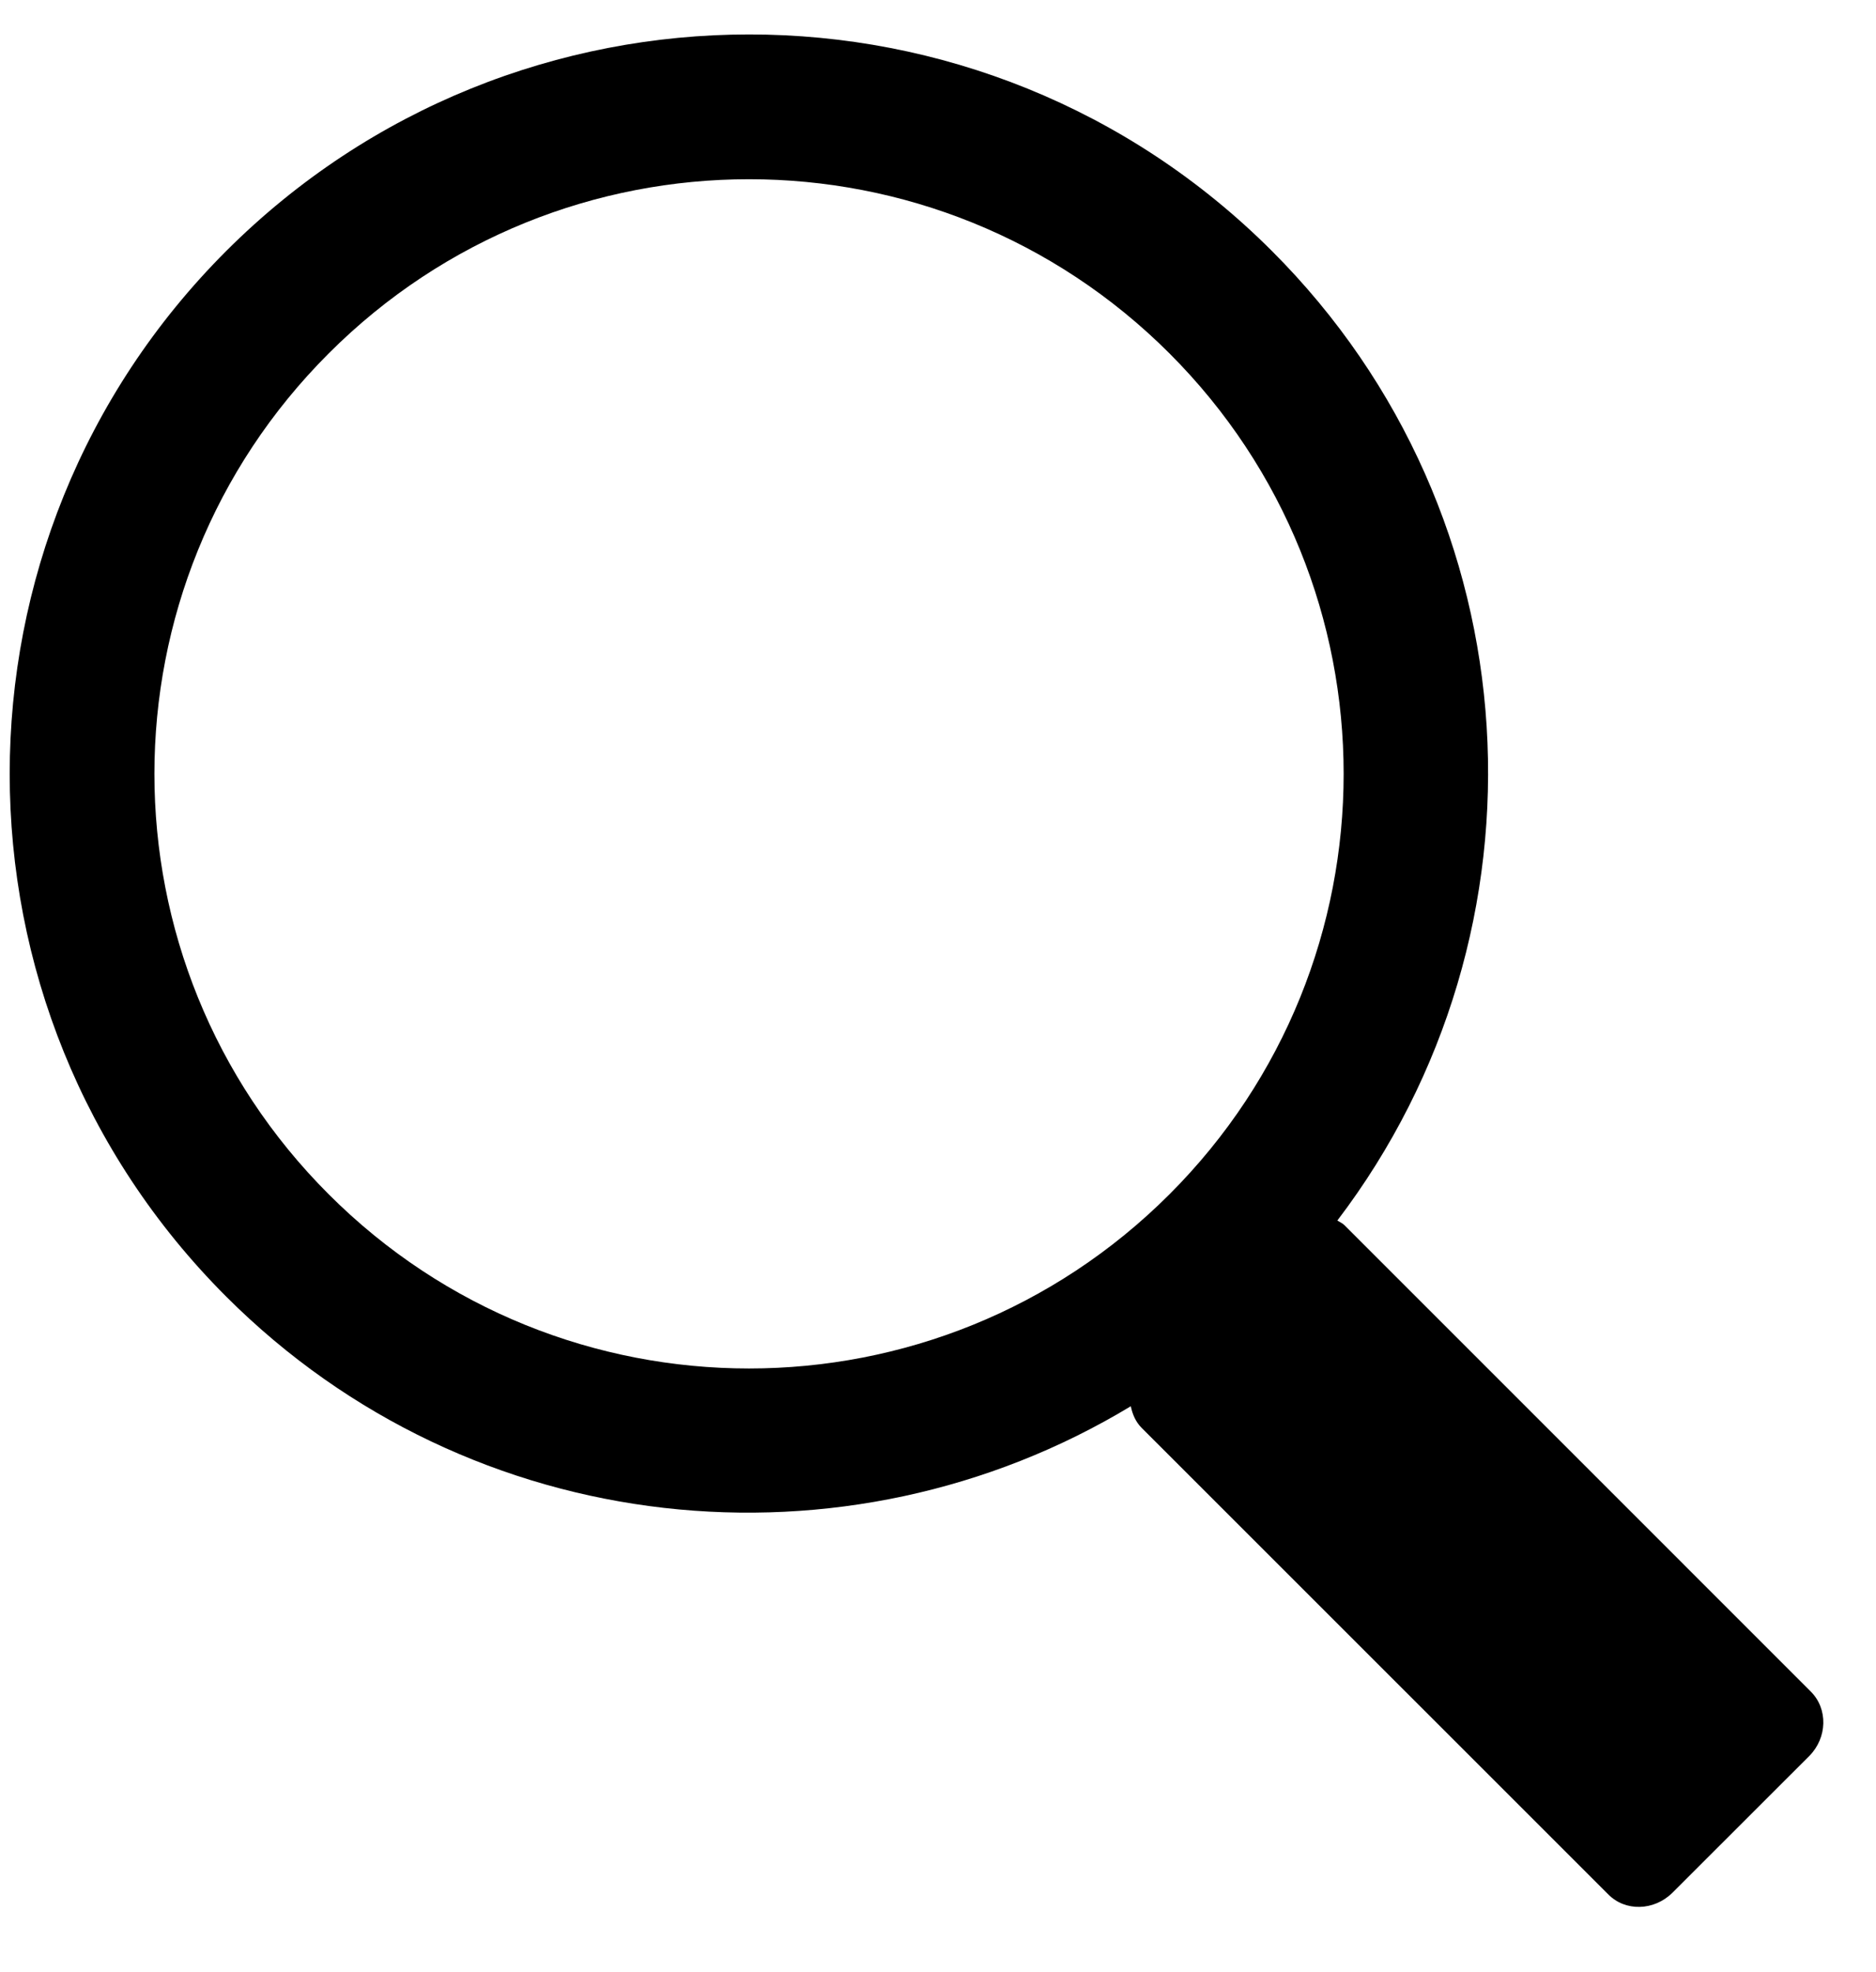 <?xml version="1.0" encoding="UTF-8" standalone="no"?>
<svg width="39px" height="41px" viewBox="0 0 39 41" version="1.1" xmlns="http://www.w3.org/2000/svg" xmlns:xlink="http://www.w3.org/1999/xlink" xmlns:sketch="http://www.bohemiancoding.com/sketch/ns">
    <!-- Generator: Sketch 3.0.4 (8054) - http://www.bohemiancoding.com/sketch -->
    <title>search</title>
    <desc>Created with Sketch.</desc>
    <defs></defs>
    <g id="Page-1" stroke="none" stroke-width="1" fill="none" fill-rule="evenodd" sketch:type="MSPage">
        <path d="M37.644,35.166 L27.949,25.47 C27.906,25.427 27.851,25.407 27.802,25.374 C32.388,19.35 31.946,10.719 26.442,5.218 C20.44,-0.786 10.708,-0.783 4.703,5.218 C-1.299,11.22 -1.299,20.955 4.703,26.956 C9.807,32.058 17.598,32.807 23.508,29.235 C23.543,29.401 23.608,29.56 23.736,29.687 L33.431,39.38 C33.786,39.745 34.386,39.727 34.767,39.35 L37.615,36.504 C37.987,36.127 38.006,35.528 37.644,35.166 Z M6.834,24.829 C2.002,20.001 2.002,12.175 6.834,7.347 C11.658,2.519 19.484,2.519 24.312,7.347 C29.14,12.175 29.14,20.001 24.312,24.829 C19.484,29.657 11.658,29.657 6.834,24.829 Z" id="search" fill="#000000" sketch:type="MSShapeGroup"></path>
    </g>
</svg>
